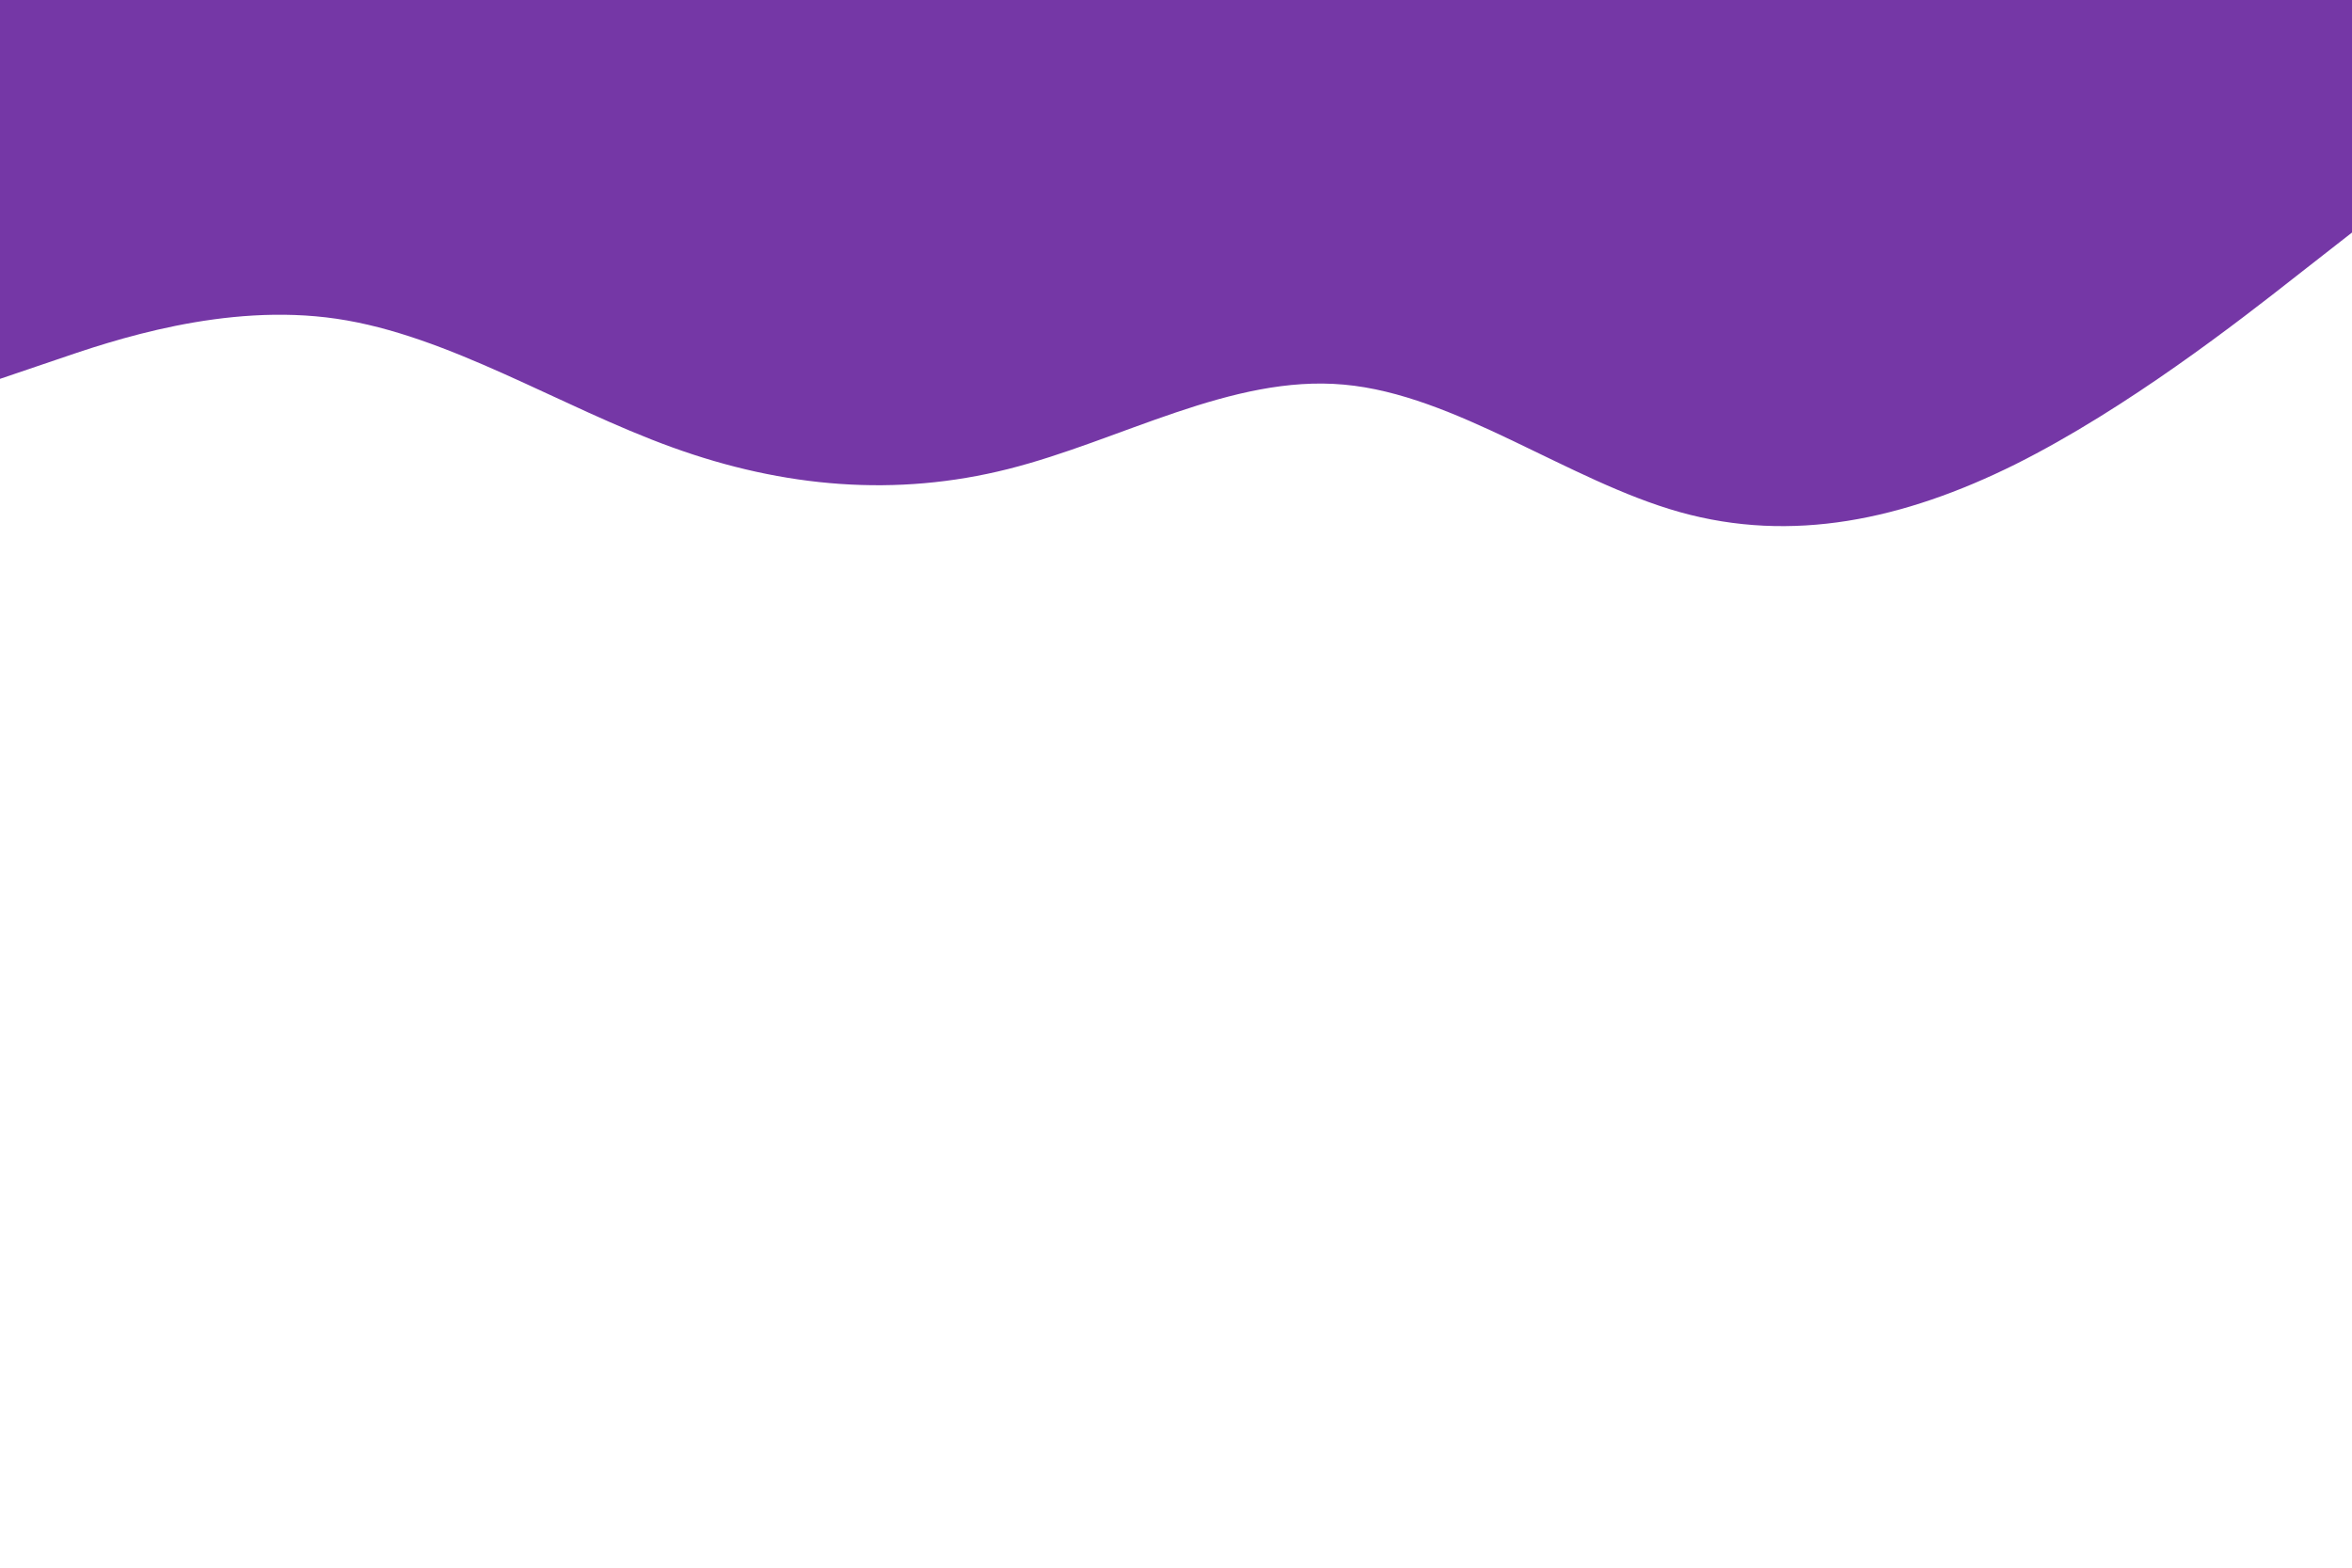 <svg id="visual" viewBox="0 0 900 600" width="900" height="600" xmlns="http://www.w3.org/2000/svg" xmlns:xlink="http://www.w3.org/1999/xlink" version="1.1"><path d="M0 145L21.5 137.7C43 130.3 86 115.7 128.8 122C171.7 128.3 214.3 155.7 257.2 171.2C300 186.7 343 190.3 385.8 179.5C428.7 168.7 471.3 143.3 514.2 147.2C557 151 600 184 642.8 196C685.7 208 728.3 199 771.2 177.7C814 156.3 857 122.7 878.5 105.8L900 89L900 0L878.5 0C857 0 814 0 771.2 0C728.3 0 685.7 0 642.8 0C600 0 557 0 514.2 0C471.3 0 428.7 0 385.8 0C343 0 300 0 257.2 0C214.3 0 171.7 0 128.8 0C86 0 43 0 21.5 0L0 0Z" fill="#7537A6" stroke-linecap="round" stroke-linejoin="miter"></path></svg>